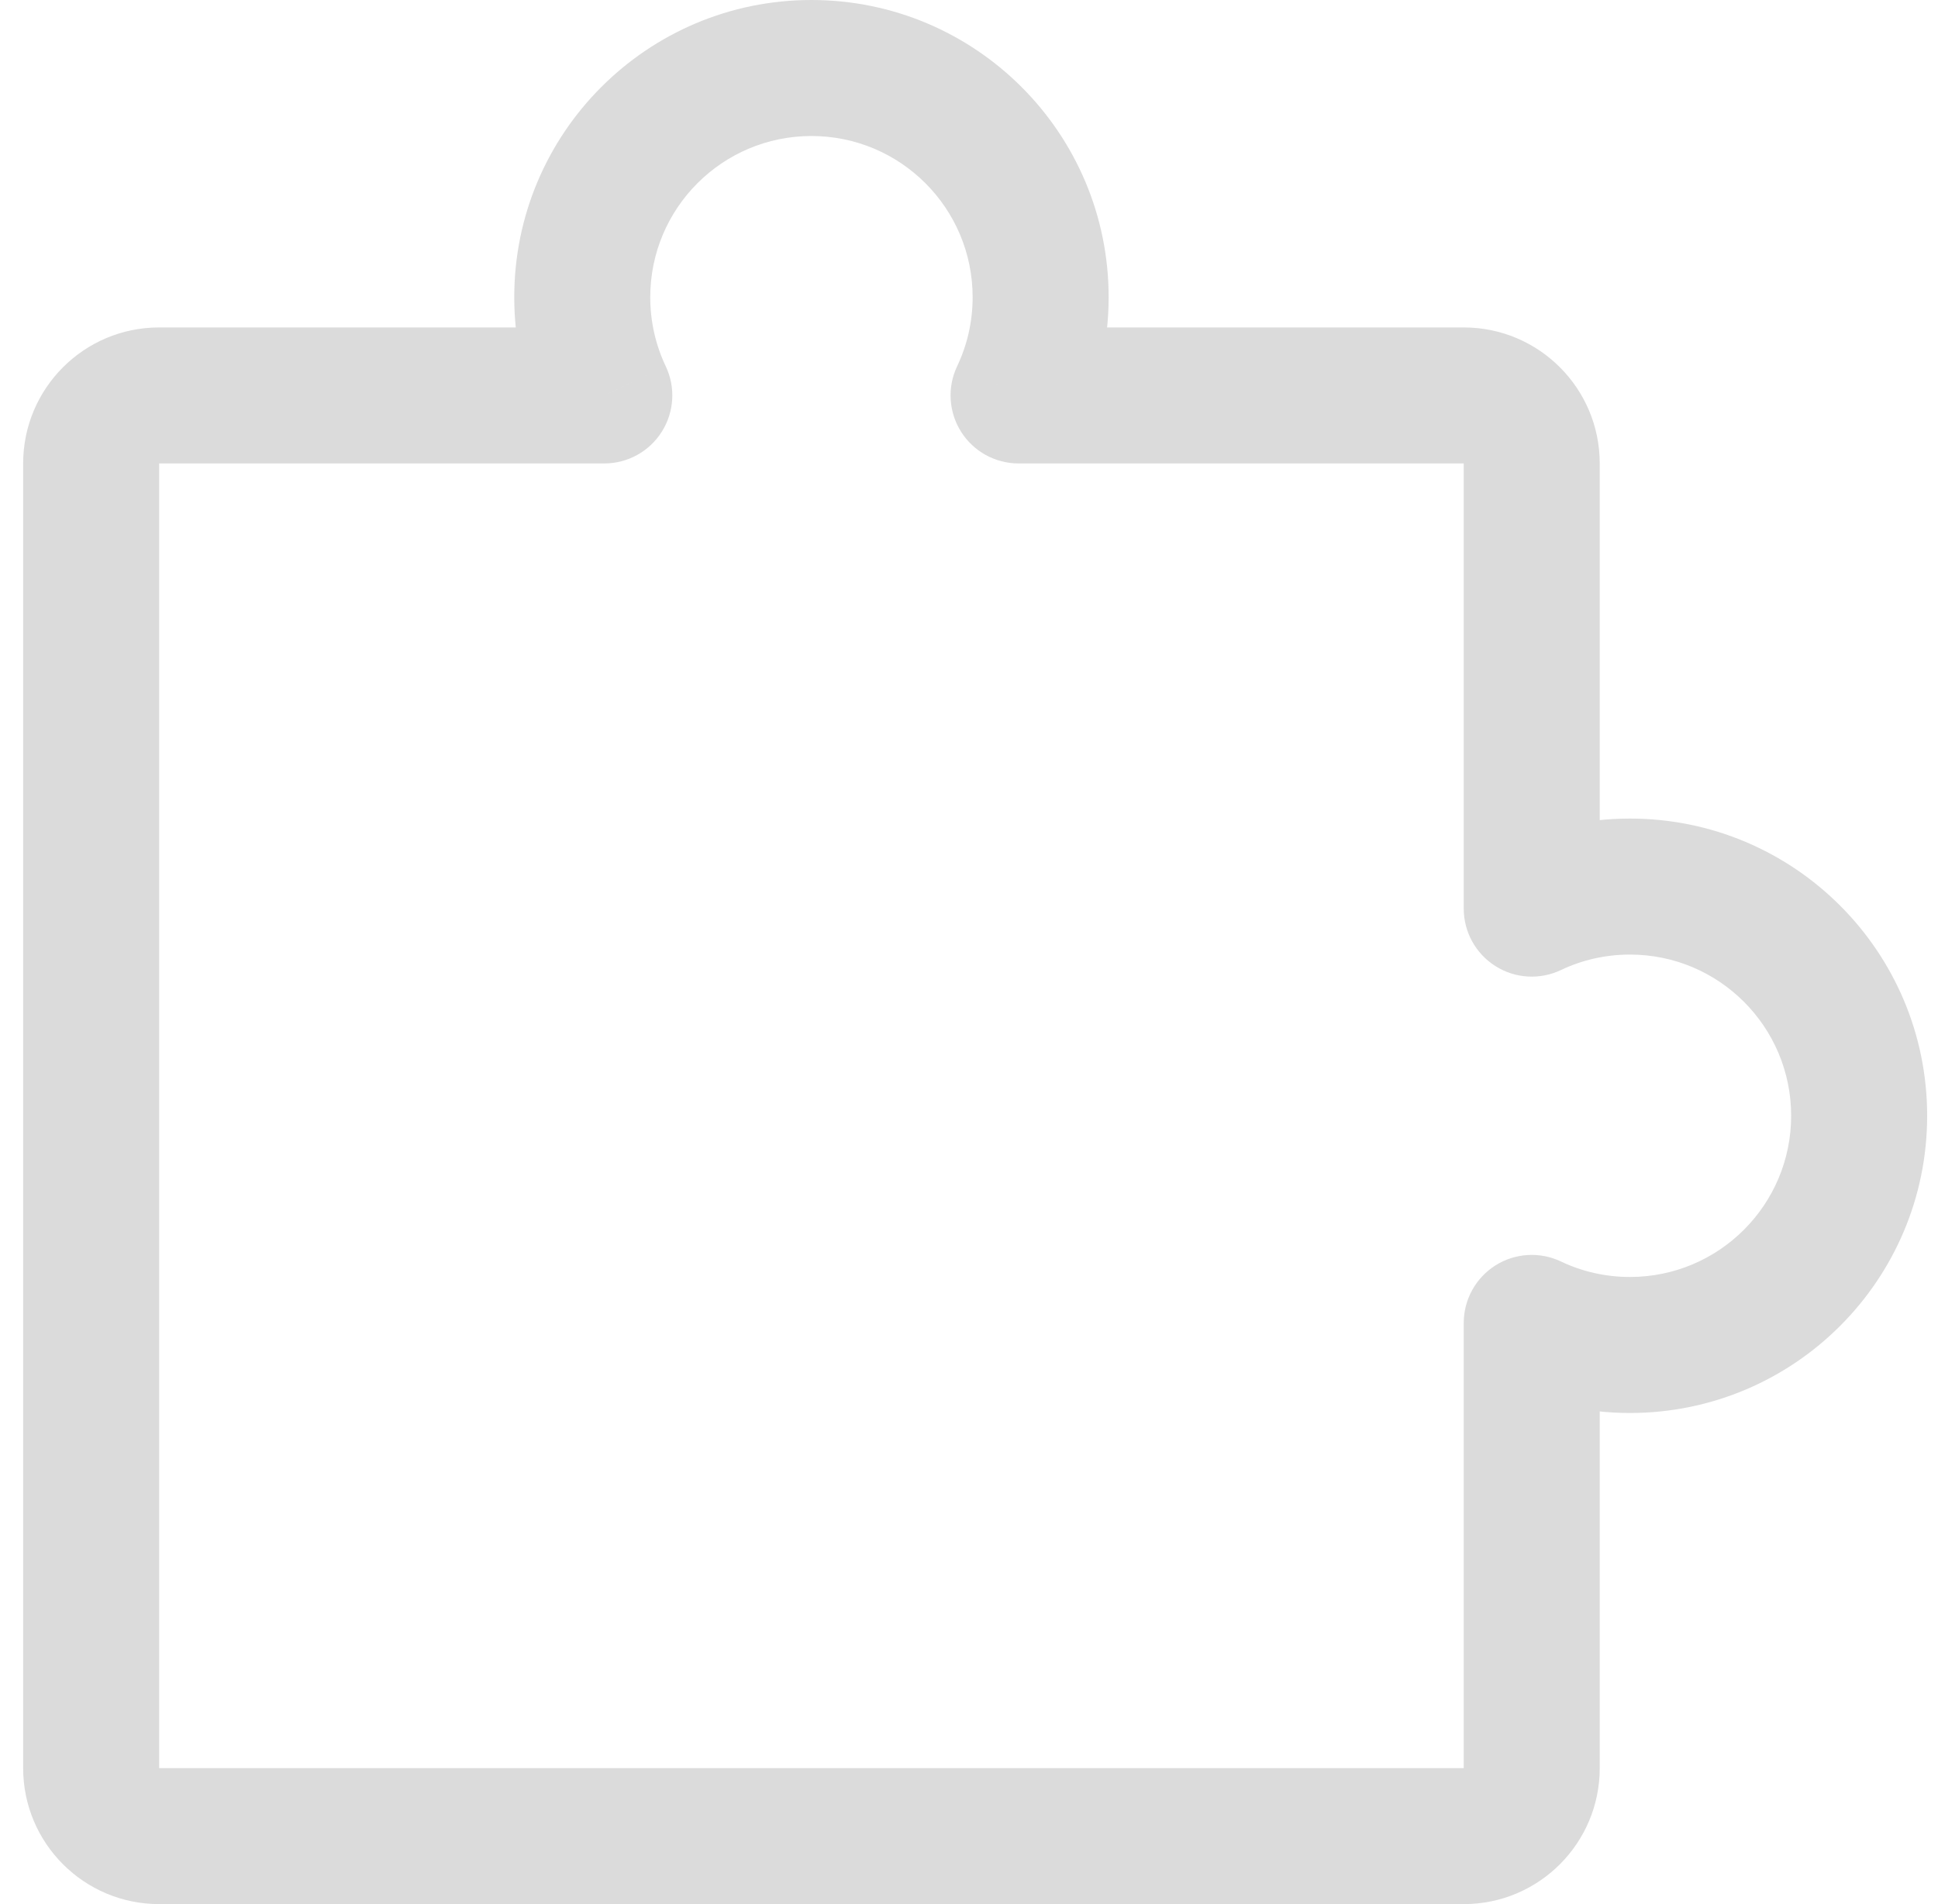 <svg width="57" height="56" viewBox="0 0 57 56" fill="none" xmlns="http://www.w3.org/2000/svg">
<path d="M29.958 11.63L28.151 10.771C27.857 11.391 27.901 12.118 28.267 12.698C28.634 13.278 29.272 13.63 29.958 13.63V11.63ZM17.774 11.63V13.63C18.46 13.63 19.098 13.278 19.464 12.698C19.831 12.118 19.875 11.391 19.58 10.771L17.774 11.63ZM45.051 38.907L45.909 37.1C45.29 36.806 44.562 36.85 43.983 37.216C43.403 37.583 43.051 38.221 43.051 38.907H45.051ZM45.051 26.723H43.051C43.051 27.409 43.403 28.047 43.983 28.413C44.562 28.78 45.29 28.824 45.909 28.529L45.051 26.723ZM28.607 8.741C28.607 9.471 28.443 10.158 28.151 10.771L31.764 12.488C32.305 11.35 32.607 10.078 32.607 8.741H28.607ZM23.866 4C26.484 4 28.607 6.122 28.607 8.741H32.607C32.607 3.913 28.693 0 23.866 0V4ZM19.125 8.741C19.125 6.122 21.248 4 23.866 4V0C19.038 0 15.125 3.913 15.125 8.741H19.125ZM19.58 10.771C19.289 10.158 19.125 9.471 19.125 8.741H15.125C15.125 10.078 15.427 11.35 15.967 12.488L19.58 10.771ZM17.774 9.63H4.681V13.63H17.774V9.63ZM4.681 9.63C2.472 9.63 0.681 11.421 0.681 13.63H4.681V13.63V9.63ZM0.681 13.63V52H4.681V13.63H0.681ZM0.681 52C0.681 54.209 2.472 56 4.681 56V52H4.681H0.681ZM4.681 56H43.051V52H4.681V56ZM43.051 56C45.26 56 47.051 54.209 47.051 52H43.051V52V56ZM47.051 52V38.907H43.051V52H47.051ZM44.193 40.713C45.331 41.254 46.603 41.556 47.94 41.556V37.556C47.209 37.556 46.522 37.392 45.909 37.1L44.193 40.713ZM47.94 41.556C52.767 41.556 56.681 37.642 56.681 32.815H52.681C52.681 35.433 50.558 37.556 47.94 37.556V41.556ZM56.681 32.815C56.681 27.987 52.767 24.074 47.94 24.074V28.074C50.558 28.074 52.681 30.197 52.681 32.815H56.681ZM47.94 24.074C46.603 24.074 45.331 24.376 44.193 24.916L45.909 28.529C46.522 28.238 47.209 28.074 47.94 28.074V24.074ZM47.051 26.723V13.63H43.051V26.723H47.051ZM47.051 13.63C47.051 11.421 45.26 9.63 43.051 9.63V13.63H47.051ZM43.051 9.63H29.958V13.63H43.051V9.63Z" fill="#DBDBDB"/>
</svg>
